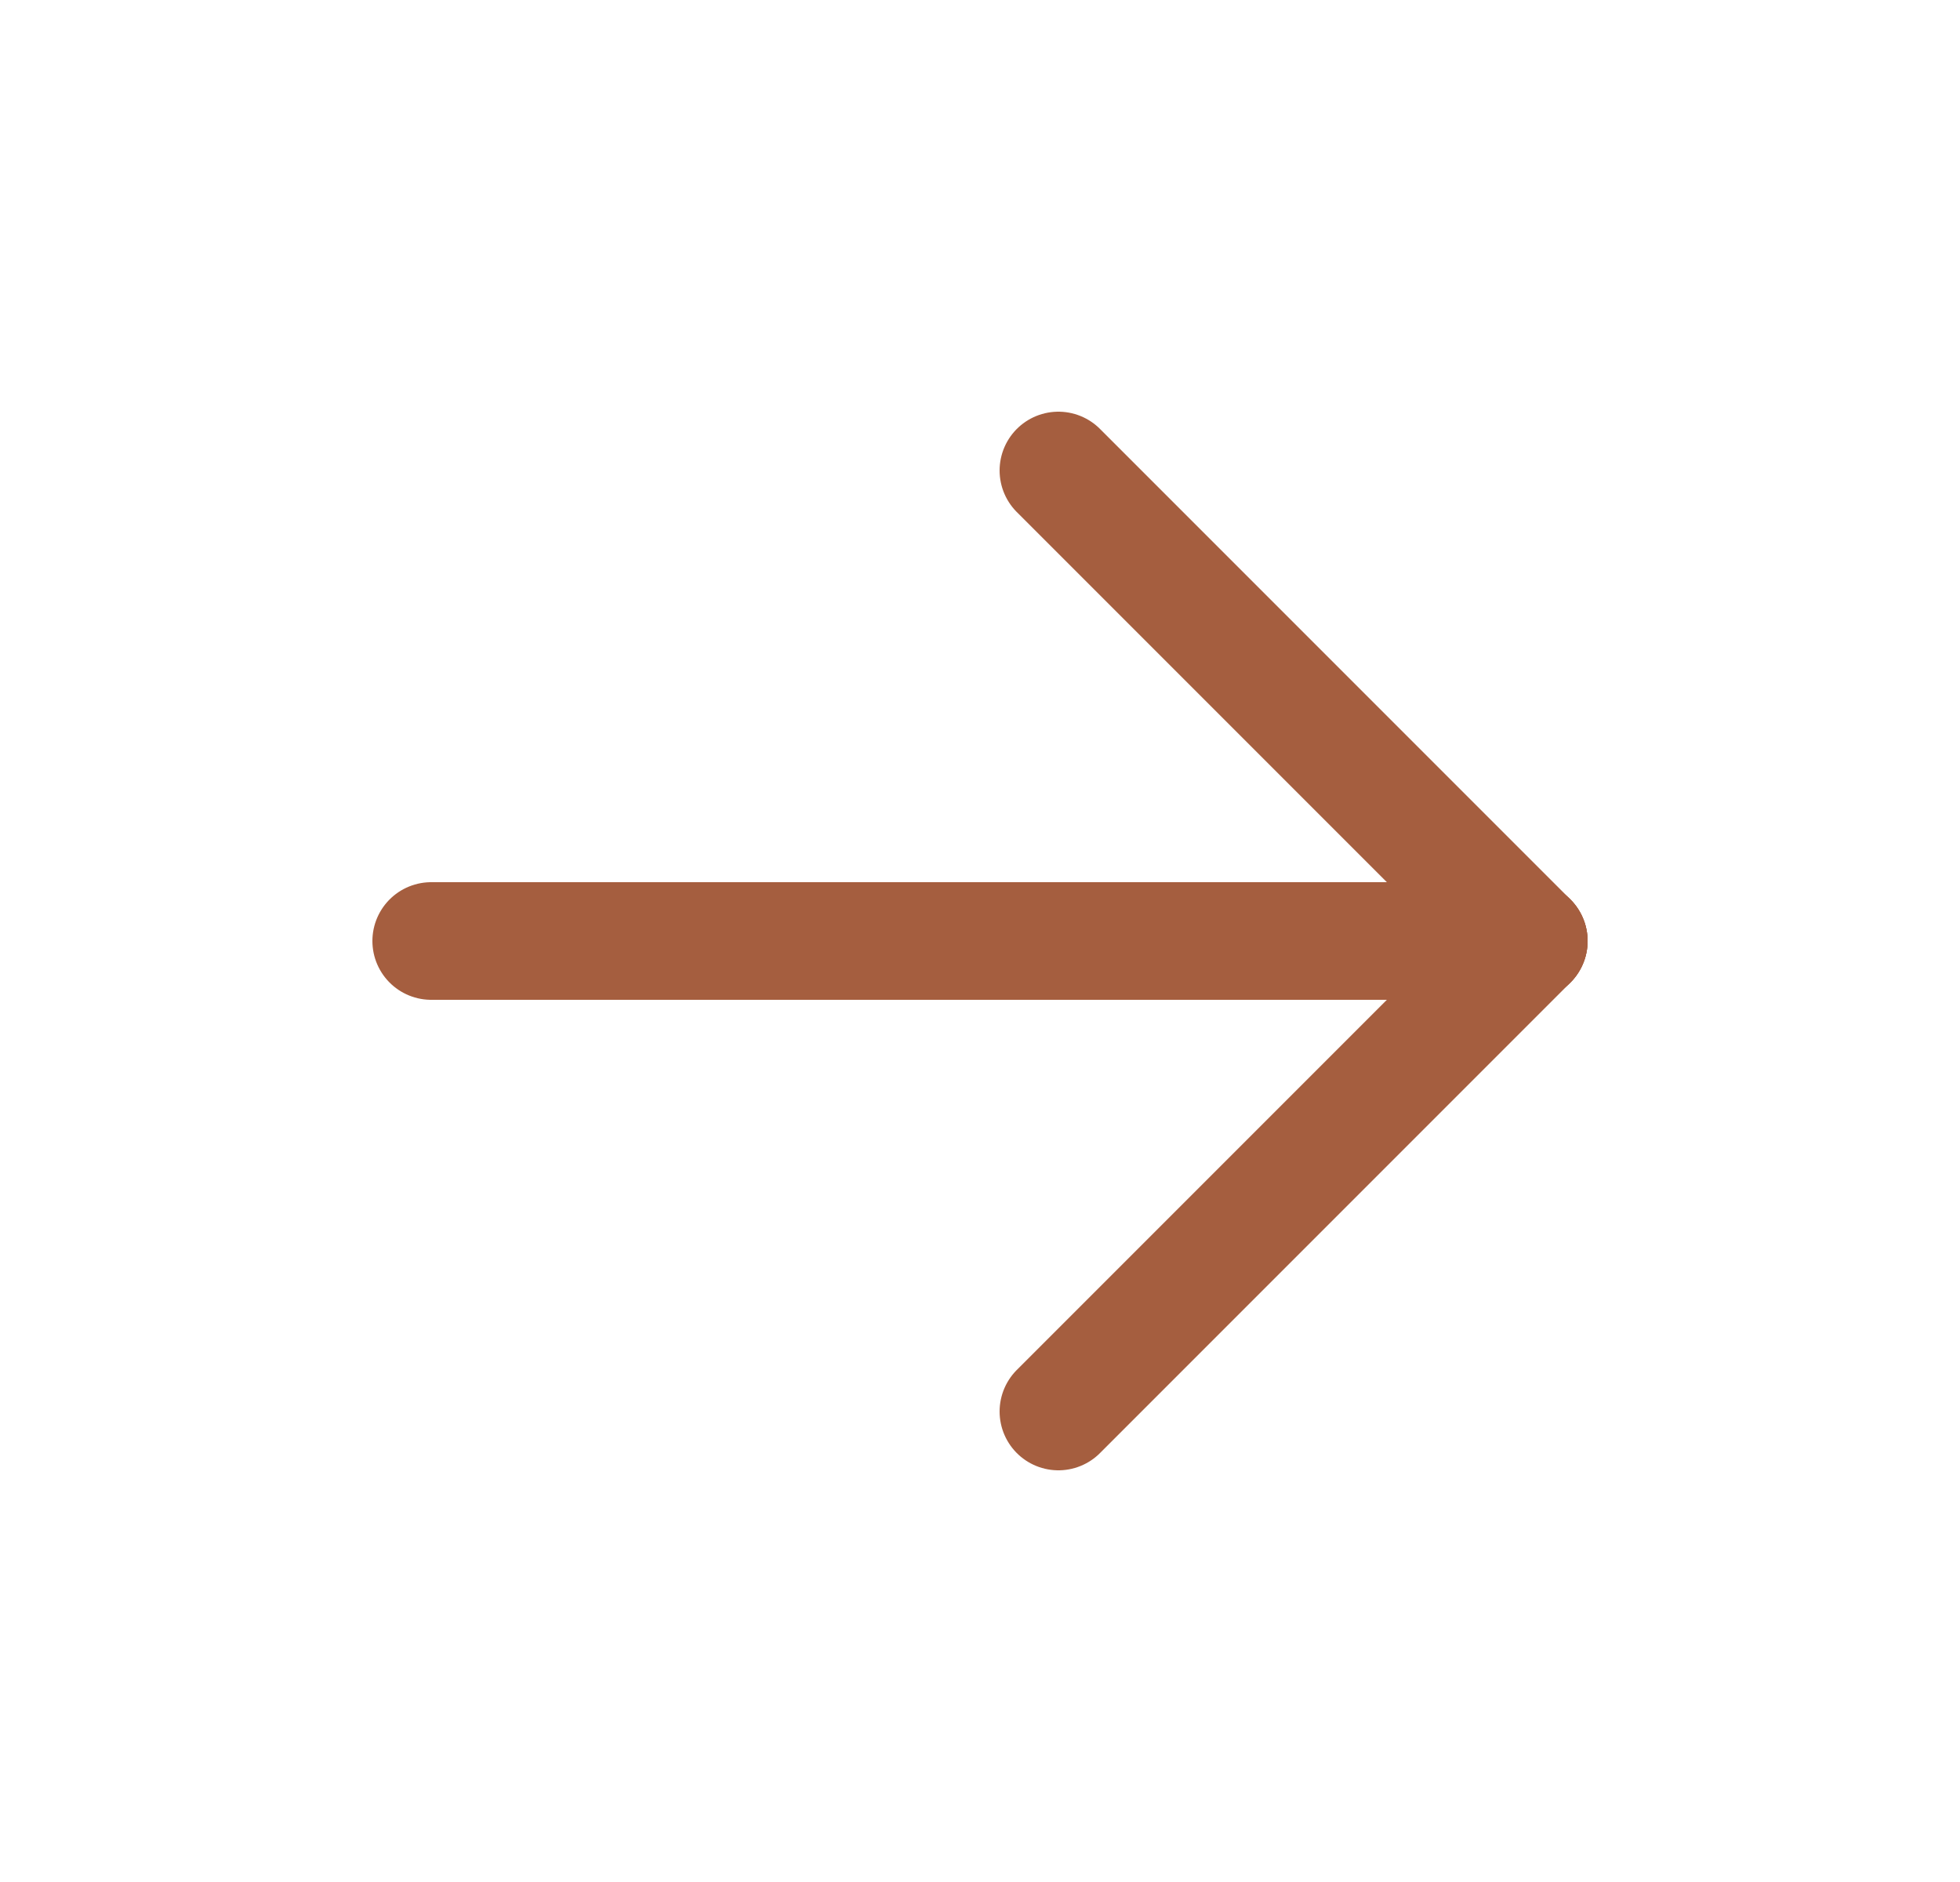 <svg width="25" height="24" viewBox="0 0 25 24" fill="none" xmlns="http://www.w3.org/2000/svg">
<g id="Frame" clip-path="url(#clip0_1_1554)">
<path id="Vector" d="M19.5 12L5.5 12" stroke="#A55E3F" stroke-width="1.5" stroke-linecap="round" stroke-linejoin="round"/>
<path id="Vector_2" d="M19.5 12L13.5 6" stroke="#A55E3F" stroke-width="1.5" stroke-linecap="round" stroke-linejoin="round"/>
<path id="Vector_3" d="M19.5 12L13.5 18" stroke="#A55E3F" stroke-width="1.5" stroke-linecap="round" stroke-linejoin="round"/>
</g>
<defs>
<clipPath id="clip0_1_1554">
<rect width="24" height="24" fill="white" transform="translate(24.5 24) rotate(-180)"/>
</clipPath>
</defs>
</svg>
